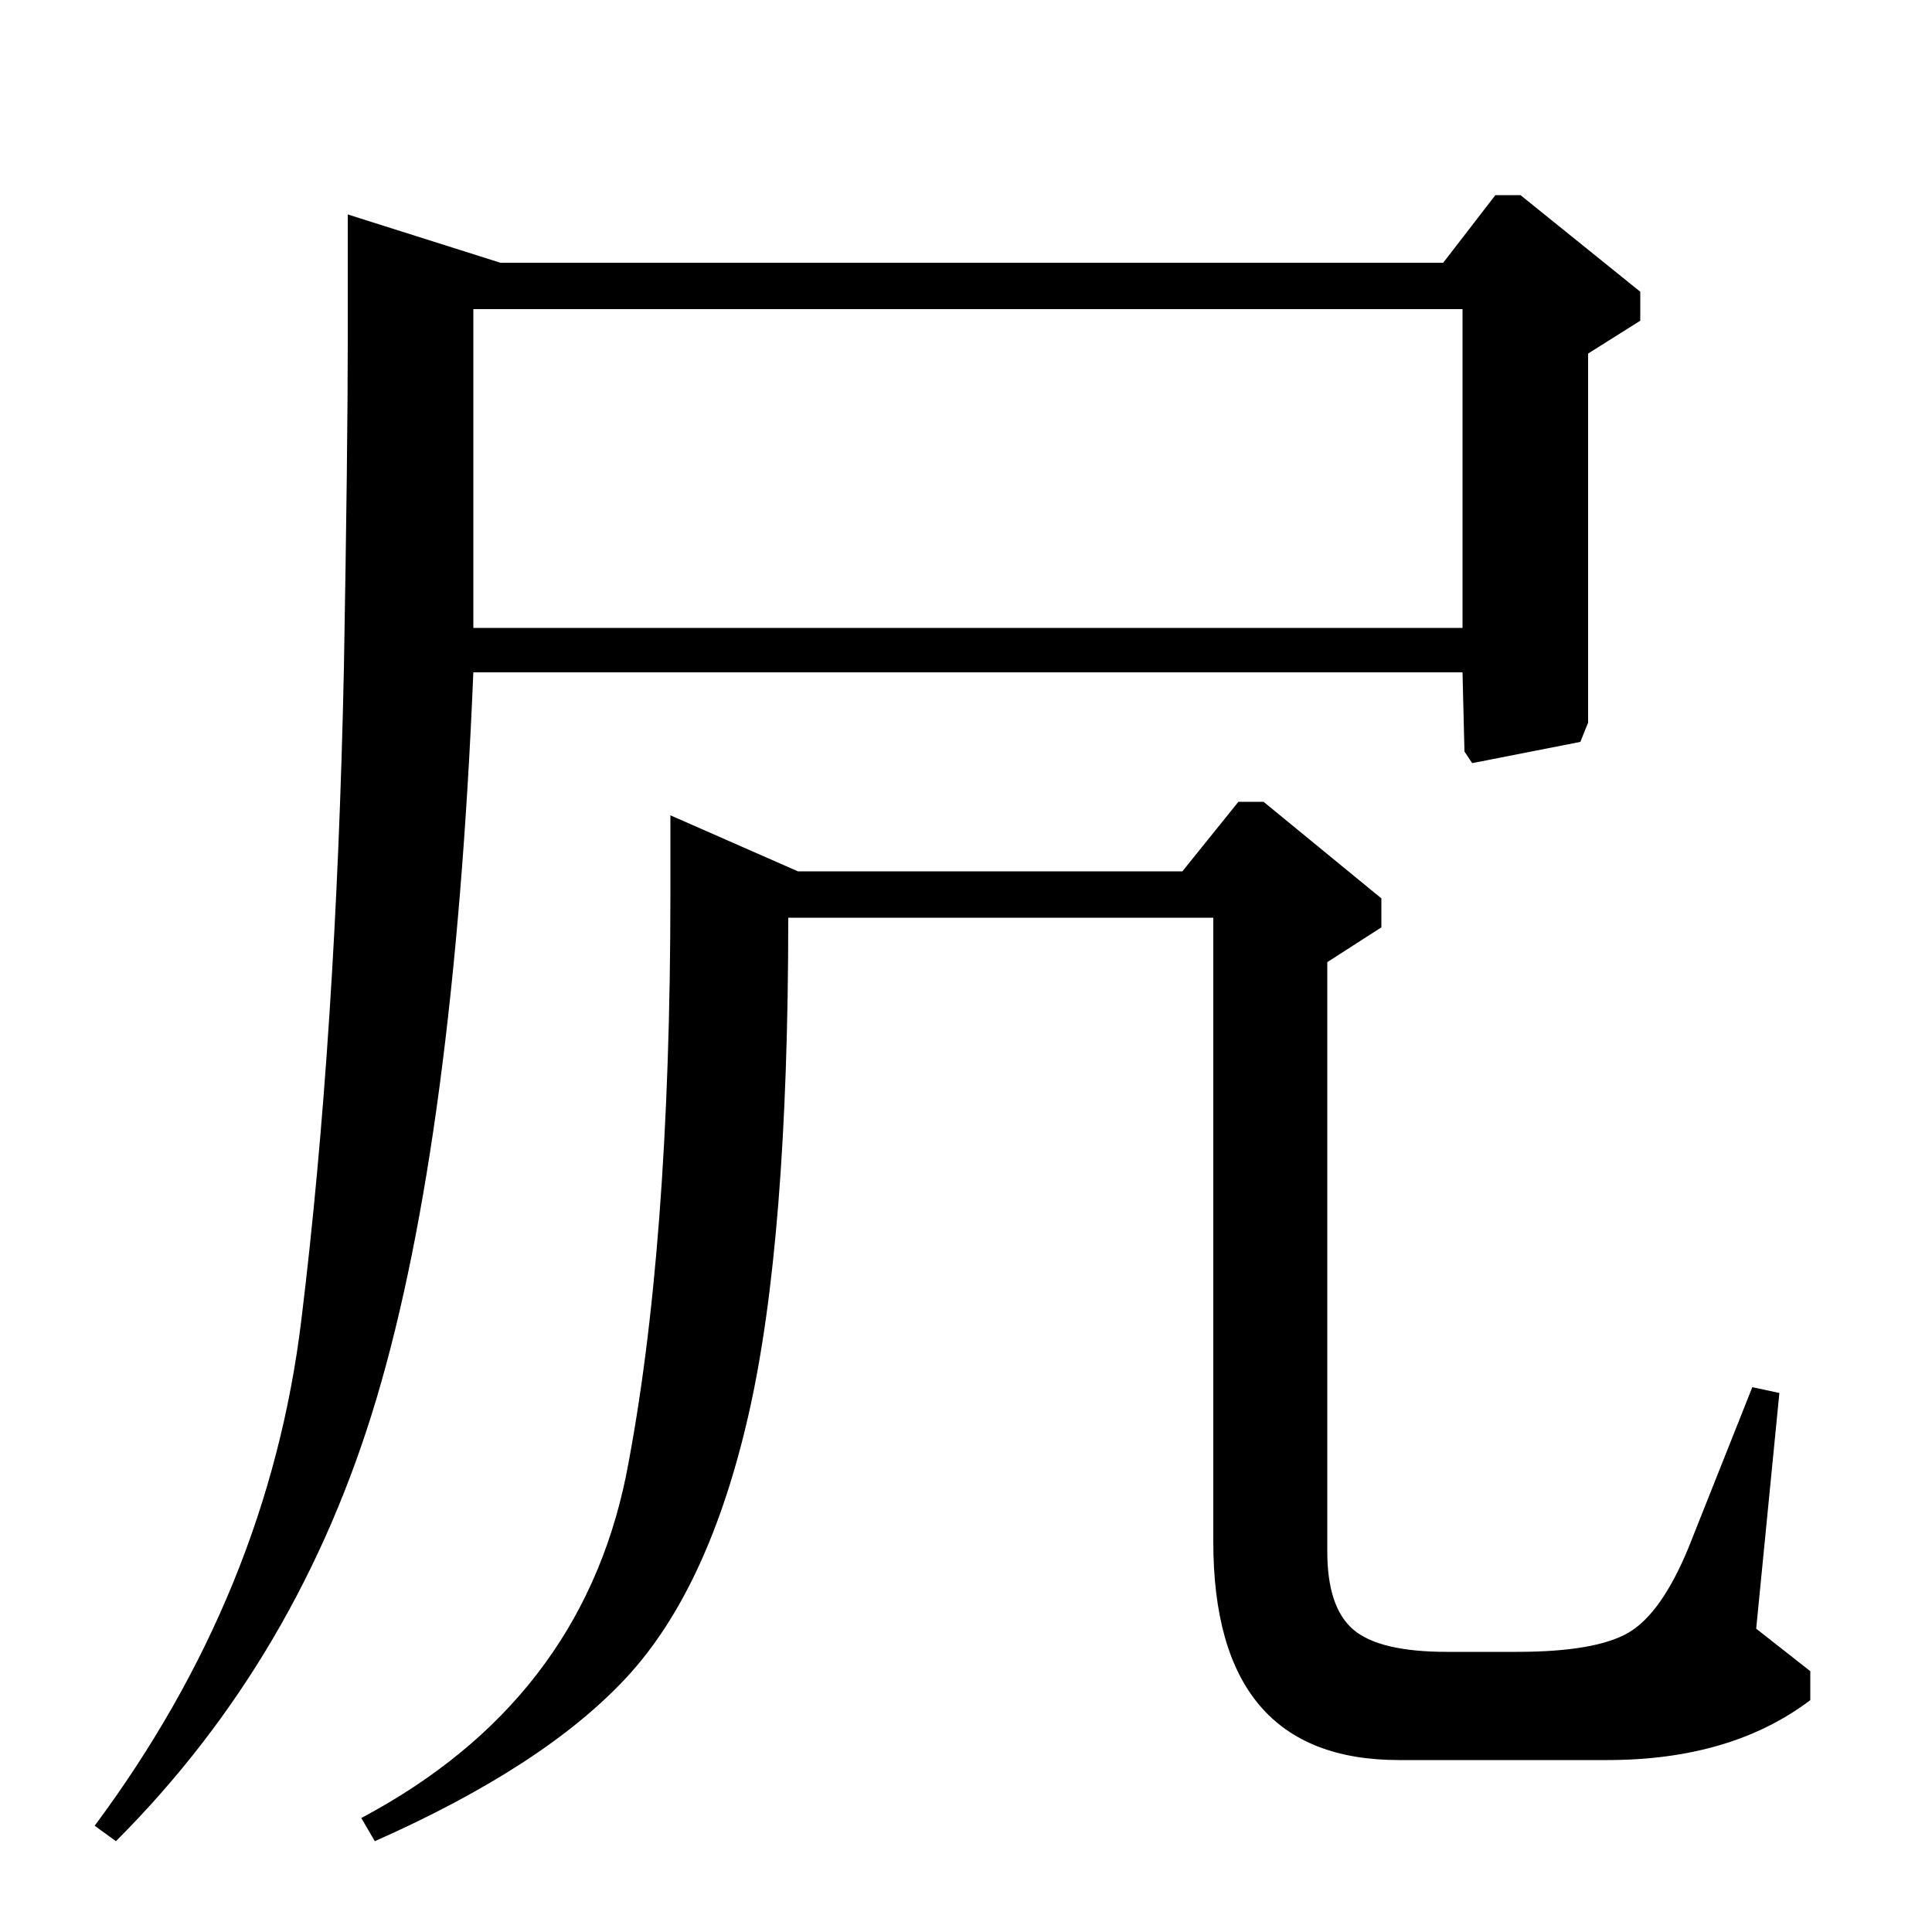 <?xml version="1.0" standalone="no"?>
<!DOCTYPE svg PUBLIC "-//W3C//DTD SVG 1.1//EN" "http://www.w3.org/Graphics/SVG/1.1/DTD/svg11.dtd" >
<svg xmlns="http://www.w3.org/2000/svg" xmlns:xlink="http://www.w3.org/1999/xlink" version="1.1" viewBox="0 -140 1000 1000">
  <g transform="matrix(1 0 0 -1 0 860)">
   <path fill="currentColor"
d="M774 899h13l62 -50v-15l-27 -17v-191l-4 -10l-56 -11l-4 6l-1 41h-512q-10 -241 -50 -375.5t-135 -229.5l-11 8q90 121 107 262q18 147 22 337q2 114 2 170v65l79 -25h488zM245 675h512v165h-512v-165zM641 585h13l61 -50v-15l-28 -18v-305q0 -29 13.5 -40.5t48.5 -11.5
h36q41 0 58 10t31 44l33 83l14 -3l-12 -122l28 -22v-15q-41 -31 -105 -31h-108q-96 0 -96 113v323h-220q0 -167 -20.5 -257t-63 -136t-130.5 -85l-7 12q113 60 137 177q23 117 23 302v40l66 -29h199z" />
  </g>

</svg>
